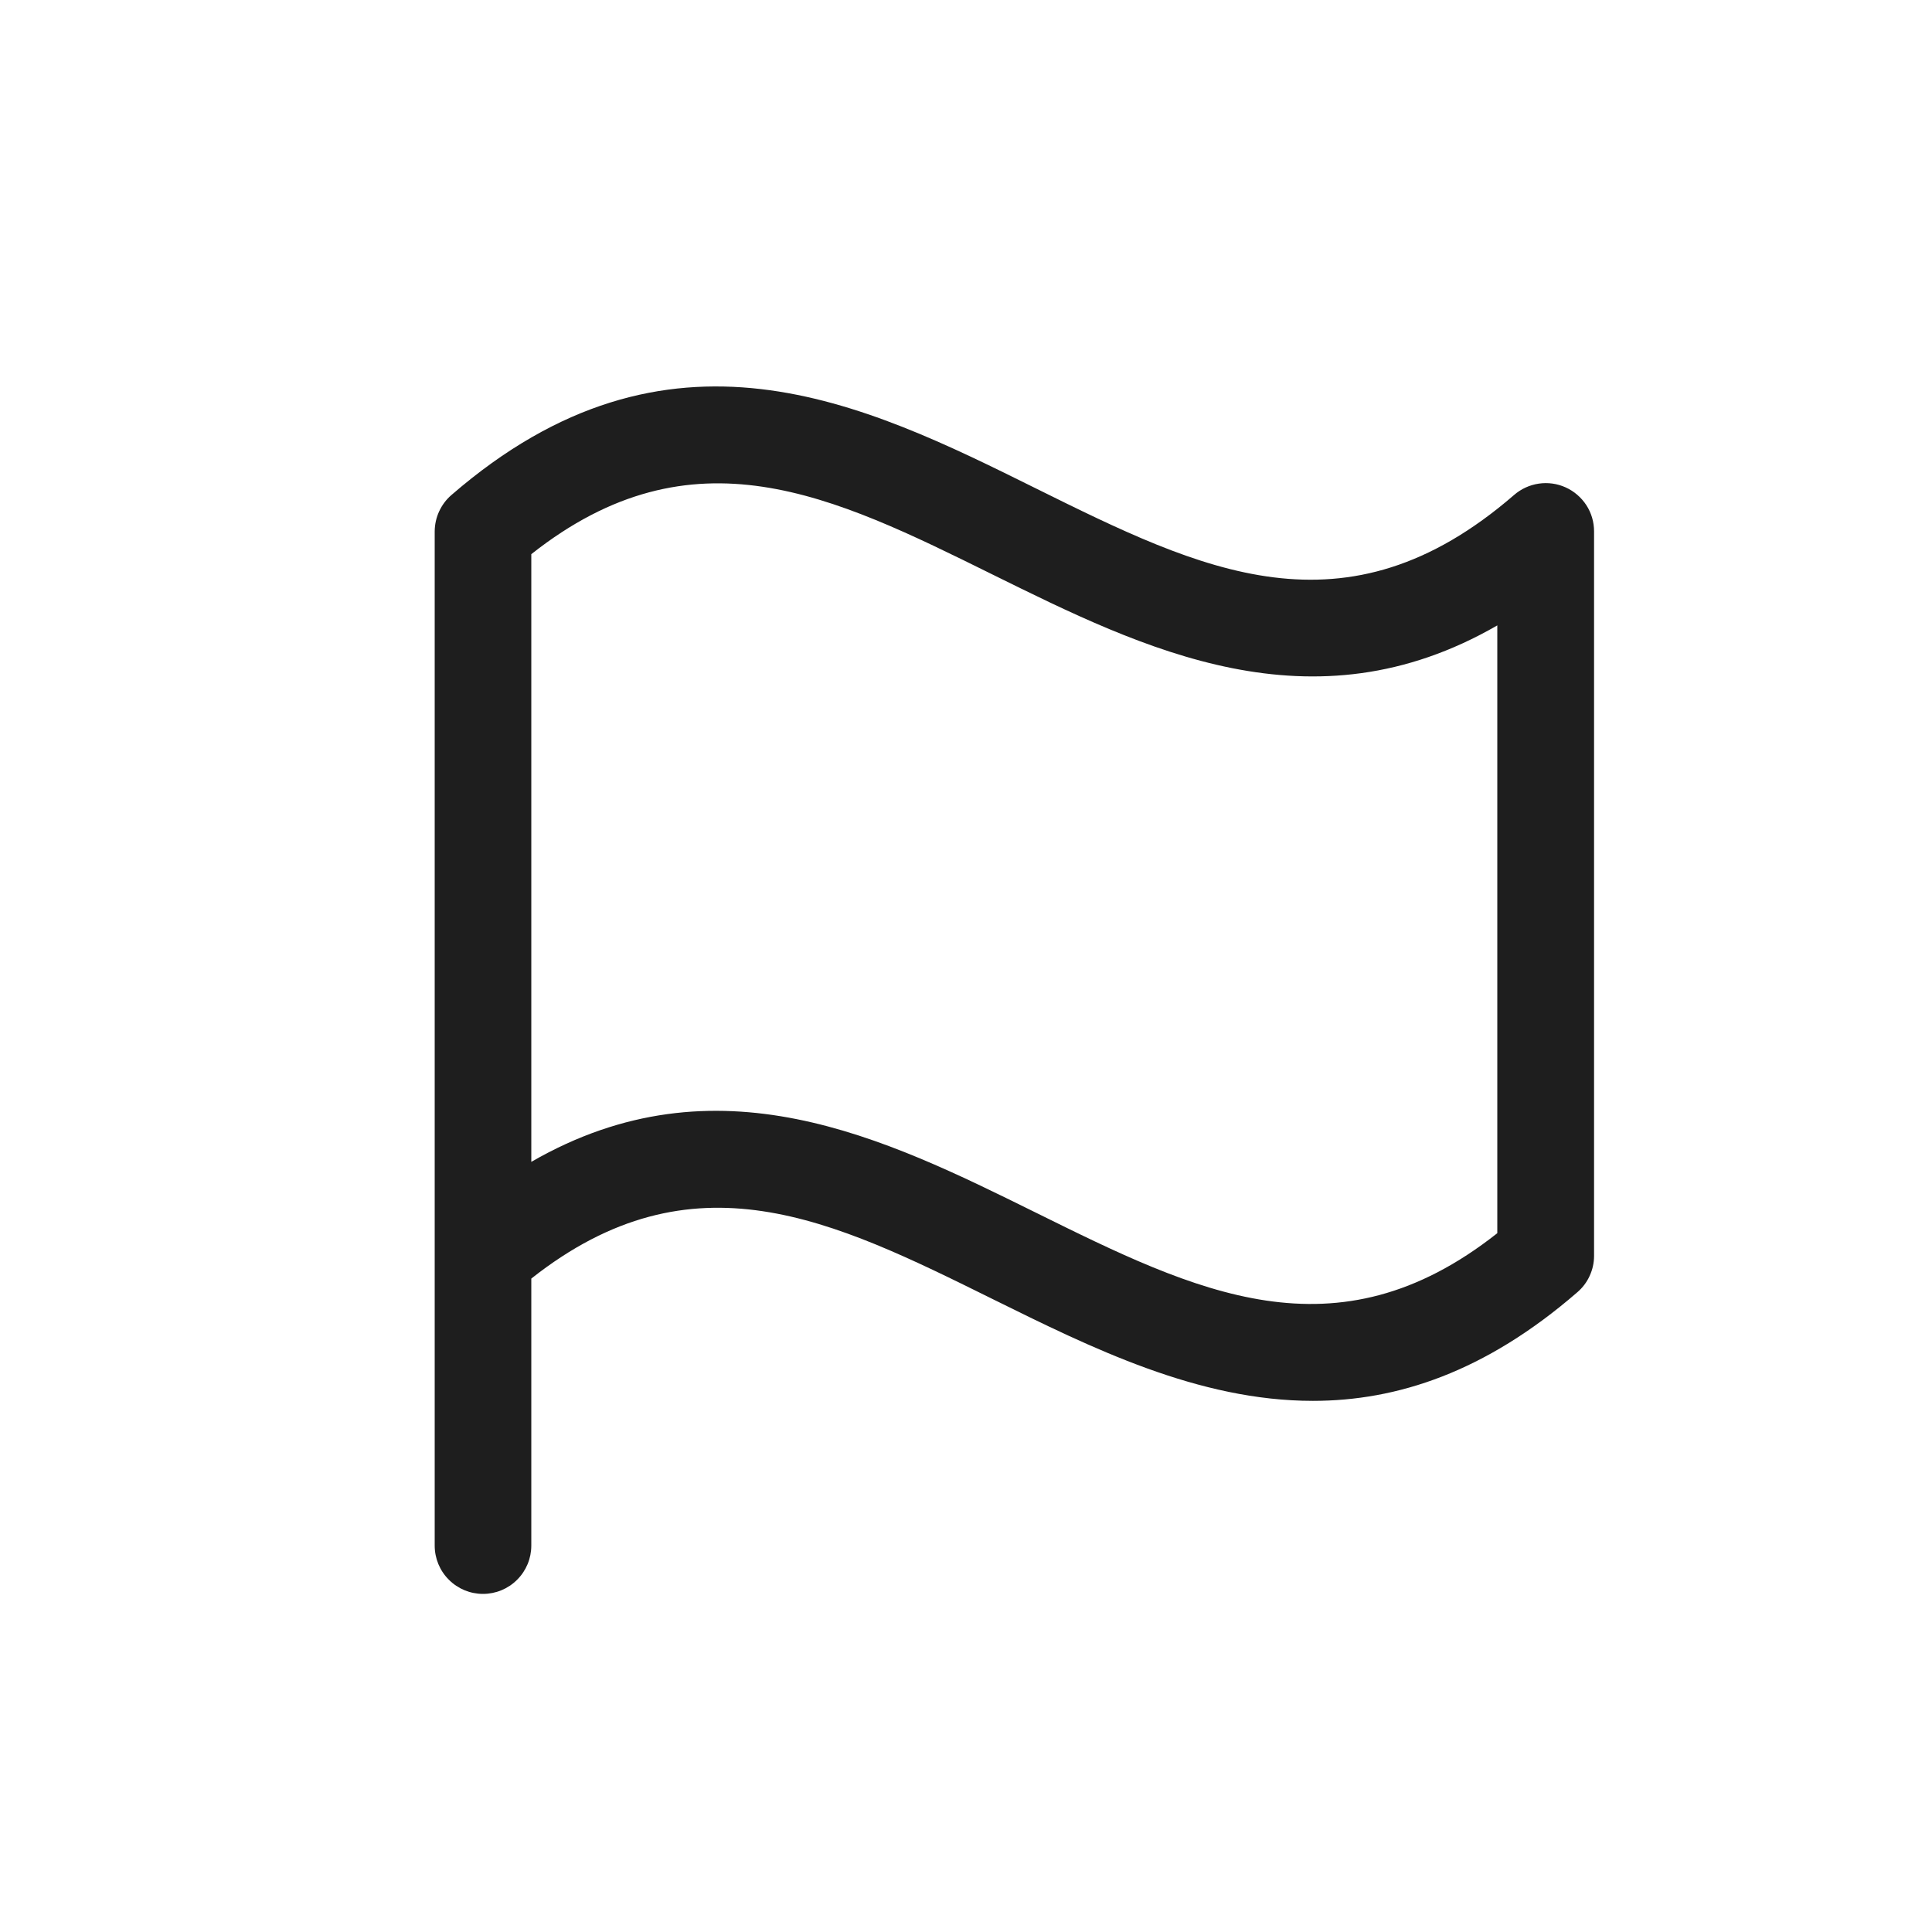 <svg width="24" height="24" viewBox="0 0 24 24" fill="none" xmlns="http://www.w3.org/2000/svg">
<path d="M5.607 6.15C5.542 6.206 5.491 6.275 5.455 6.353C5.419 6.43 5.401 6.515 5.4 6.6V19.2C5.4 19.359 5.463 19.512 5.576 19.624C5.688 19.737 5.841 19.8 6 19.8C6.159 19.8 6.312 19.737 6.424 19.624C6.537 19.512 6.6 19.359 6.6 19.2V15.883C8.609 14.296 10.34 15.152 12.334 16.139C13.564 16.747 14.888 17.402 16.309 17.402C17.354 17.402 18.449 17.046 19.595 16.052C19.66 15.996 19.712 15.927 19.747 15.85C19.783 15.772 19.802 15.688 19.802 15.602V6.6C19.802 6.485 19.769 6.372 19.706 6.275C19.643 6.179 19.554 6.102 19.45 6.055C19.345 6.007 19.228 5.991 19.114 6.008C19 6.025 18.894 6.074 18.807 6.15C16.707 7.967 14.928 7.087 12.866 6.066C10.73 5.007 8.309 3.809 5.607 6.15ZM18.6 15.319C16.591 16.906 14.86 16.049 12.866 15.063C10.991 14.137 8.906 13.103 6.6 14.433V6.884C8.609 5.297 10.34 6.153 12.334 7.139C14.209 8.065 16.295 9.099 18.6 7.769V15.319Z" fill="#1E1E1E"/>
</svg>
